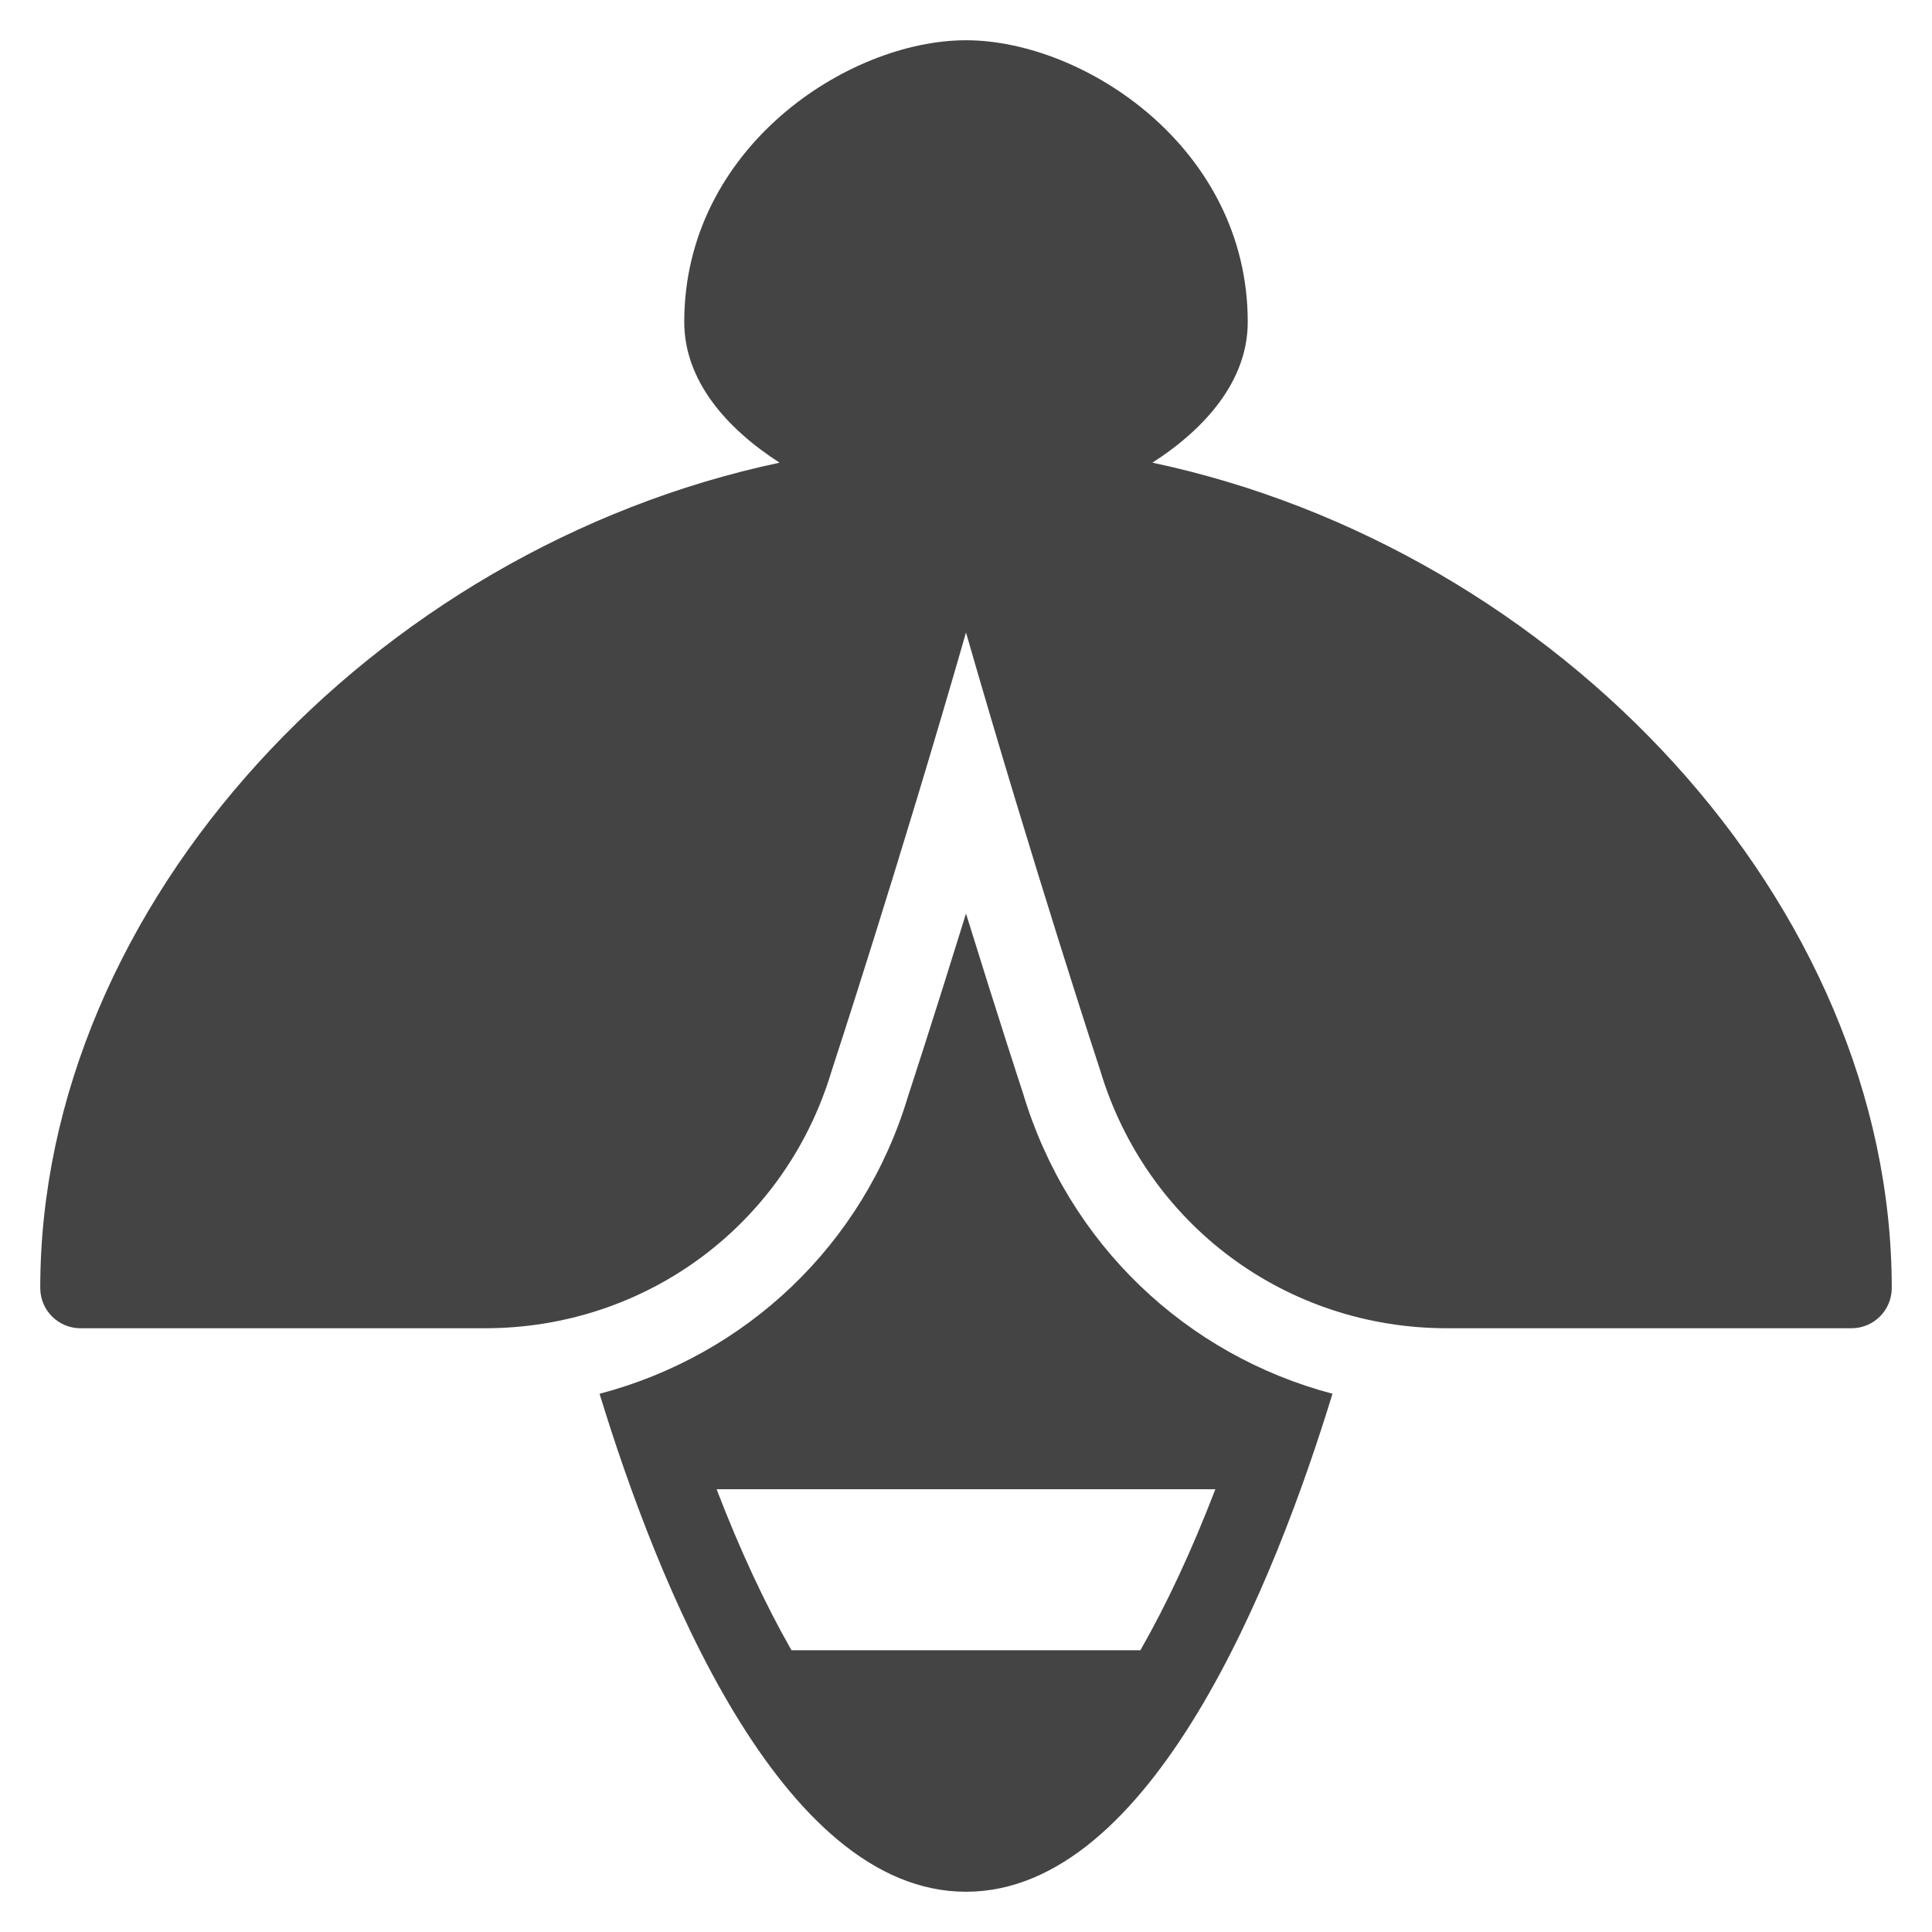 <?xml version="1.0" encoding="utf-8"?>
<!-- Generator: Adobe Illustrator 19.1.0, SVG Export Plug-In . SVG Version: 6.00 Build 0)  -->
<!DOCTYPE svg PUBLIC "-//W3C//DTD SVG 1.1//EN" "http://www.w3.org/Graphics/SVG/1.1/DTD/svg11.dtd">
<svg version="1.1" id="Layer_1" xmlns="http://www.w3.org/2000/svg" xmlns:xlink="http://www.w3.org/1999/xlink" x="0px" y="0px"
	 width="48px" height="48px" viewBox="0 0 48 48" enable-background="new 0 0 48 48" xml:space="preserve">
<path fill="#444444" d="M28.632,11.495C29.969,10.634,31,9.443,31,8c0-4.337-4.077-7-7-7s-7,2.663-7,7
	c0,1.443,1.031,2.634,2.368,3.495C9.29,13.631,1,22.443,1,32c0,0.553,0.448,1,1,1h10.048
	c4.005,0,7.47-2.577,8.612-6.389C20.68,26.551,22.344,21.479,24,15.714
	c1.656,5.764,3.318,10.833,3.332,10.872C28.482,30.423,31.947,33,35.952,33H46c0.552,0,1-0.447,1-1
	C47,22.443,38.71,13.631,28.632,11.495z"/>
<path data-color="color-2" fill="#444444" d="M25.416,27.16C25.416,27.161,24.827,25.369,24,22.697
	c-0.835,2.697-1.431,4.513-1.441,4.542c-1.106,3.692-4.033,6.435-7.663,7.389
	C16.316,39.273,19.372,47,24,47c4.623,0,7.683-7.728,9.105-12.373
	C29.473,33.668,26.54,30.909,25.416,27.16z M19.664,41c-0.65-1.139-1.279-2.484-1.86-4H30.195
	c-0.582,1.516-1.211,2.861-1.862,4H19.664z"/>
</svg>
